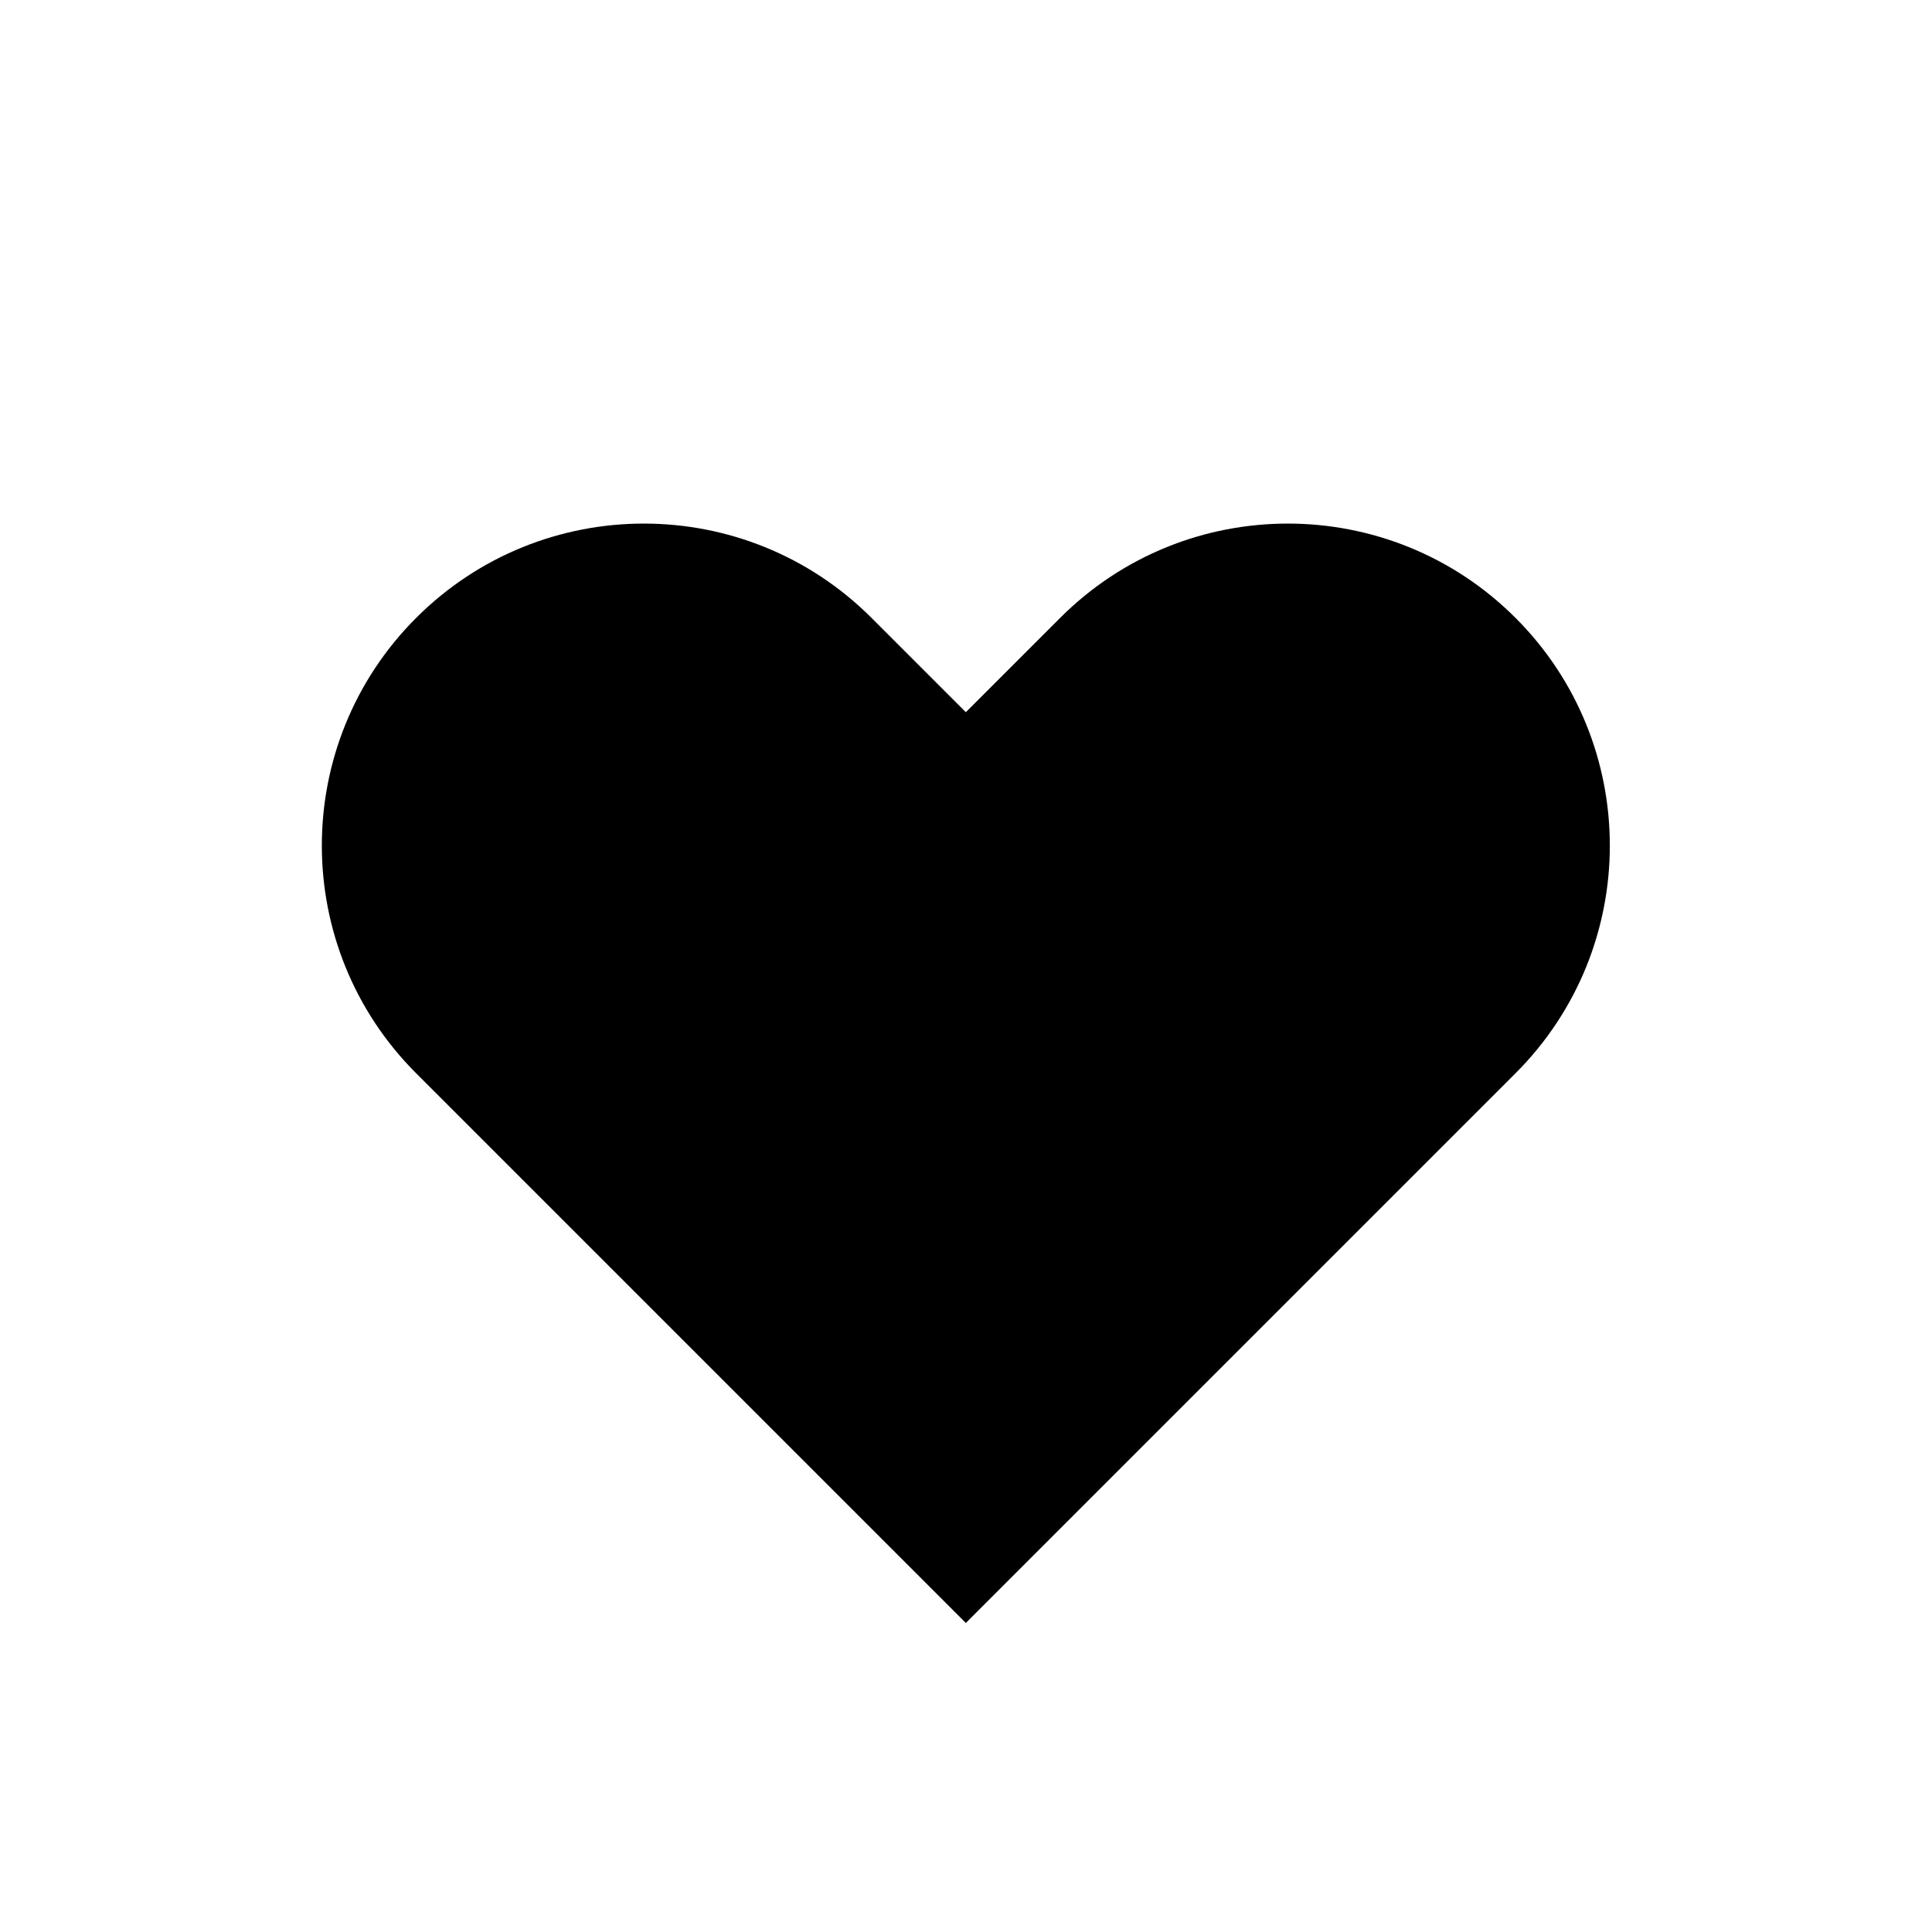 <?xml version="1.0" encoding="utf-8"?>
<!-- Generator: Adobe Illustrator 15.0.2, SVG Export Plug-In . SVG Version: 6.00 Build 0)  -->
<!DOCTYPE svg PUBLIC "-//W3C//DTD SVG 1.1//EN" "http://www.w3.org/Graphics/SVG/1.1/DTD/svg11.dtd">
<svg version="1.1" id="heart_1_" xmlns="http://www.w3.org/2000/svg" xmlns:xlink="http://www.w3.org/1999/xlink" x="0px" y="0px"
	 width="1000px" height="1000px" viewBox="0 0 1000 1000" enable-background="new 0 0 1000 1000" xml:space="preserve">
<g id="heart">
	<g>
		<path fill-rule="evenodd" clip-rule="evenodd" d="M784.432,319.821c-65.088-65.088-170.616-65.088-235.704,0l-48.814,48.814
			l-48.814-48.814c-65.088-65.088-170.616-65.088-235.704,0c-65.085,65.088-65.085,170.616,0,235.704l284.519,284.517
			l284.519-284.517C849.518,490.438,849.518,384.909,784.432,319.821z"/>
	</g>
</g>
</svg>
